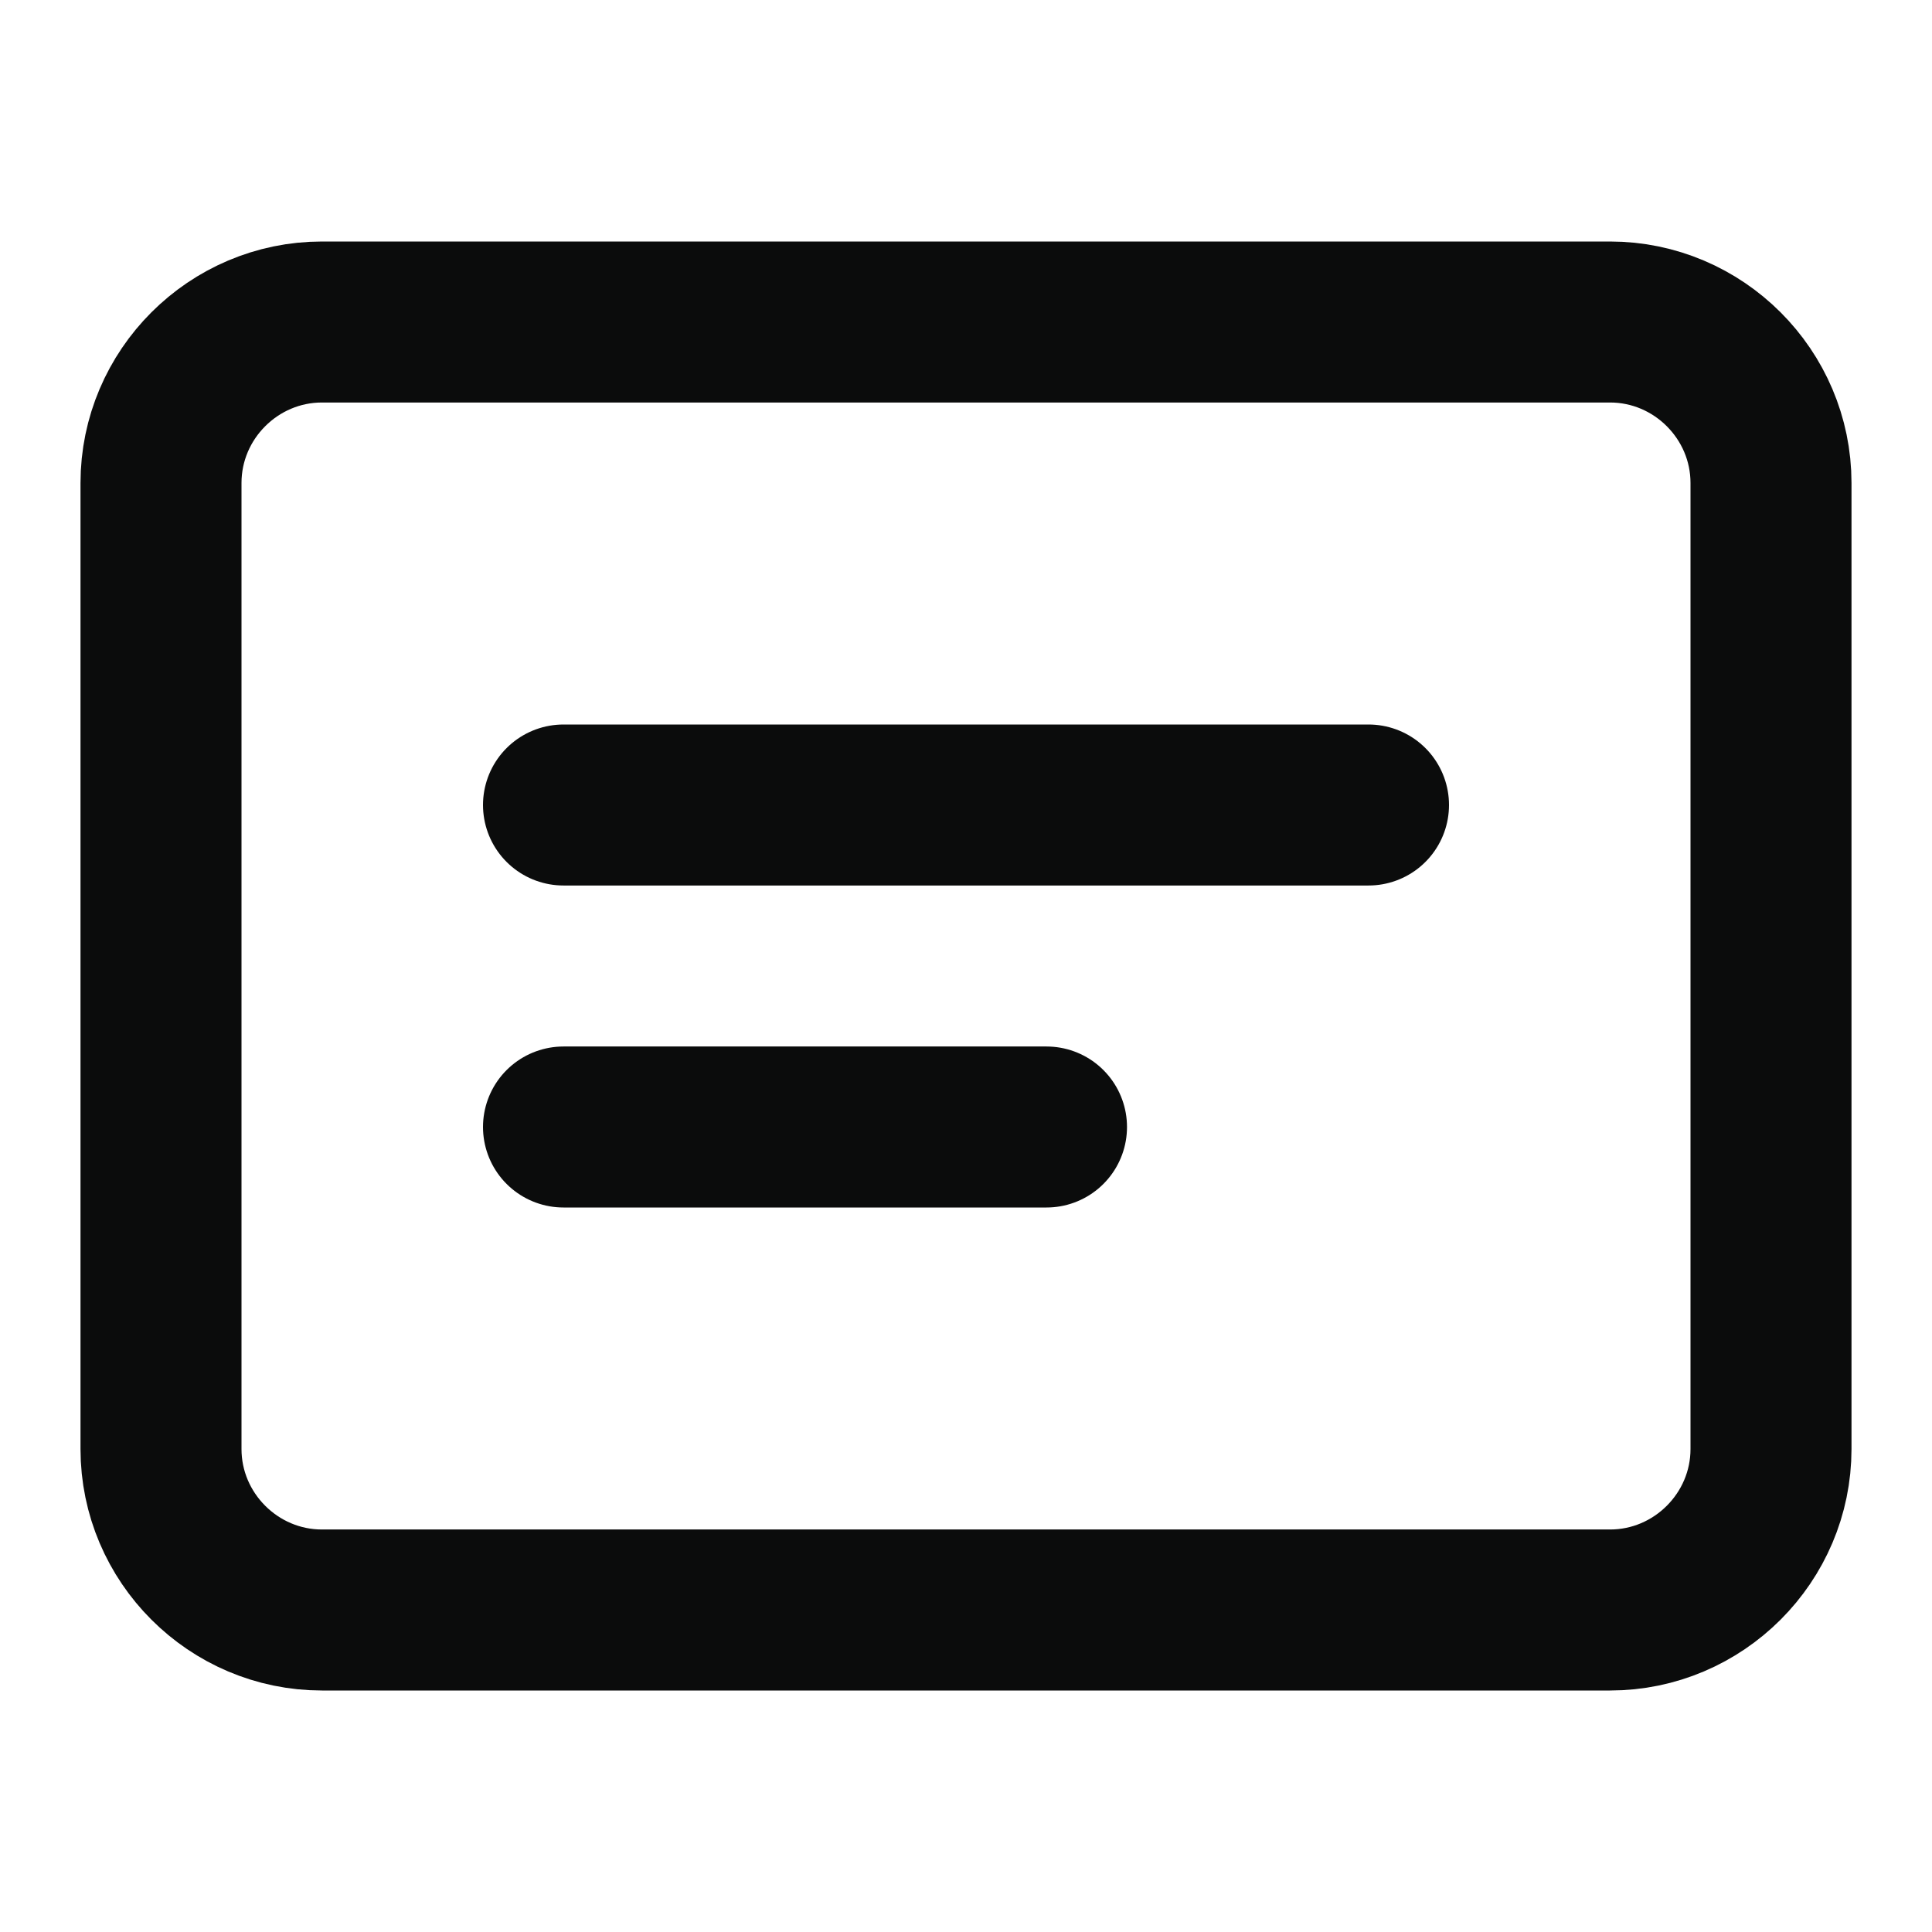 <svg width="24" height="24" viewBox="0 0 24 24" fill="none" xmlns="http://www.w3.org/2000/svg" aria-hidden="true">
  <path d="M4 4H20C21.1 4 22 4.9 22 6V18C22 19.1 21.1 20 20 20H4C2.9 20 2 19.1 2 18V6C2 4.9 2.9 4 4 4Z" stroke="#0B0C0C" stroke-width="2" fill="none" />
  <path d="M7 10H17M7 14H13" stroke="#0B0C0C" stroke-width="2" stroke-linecap="round" />
</svg>
